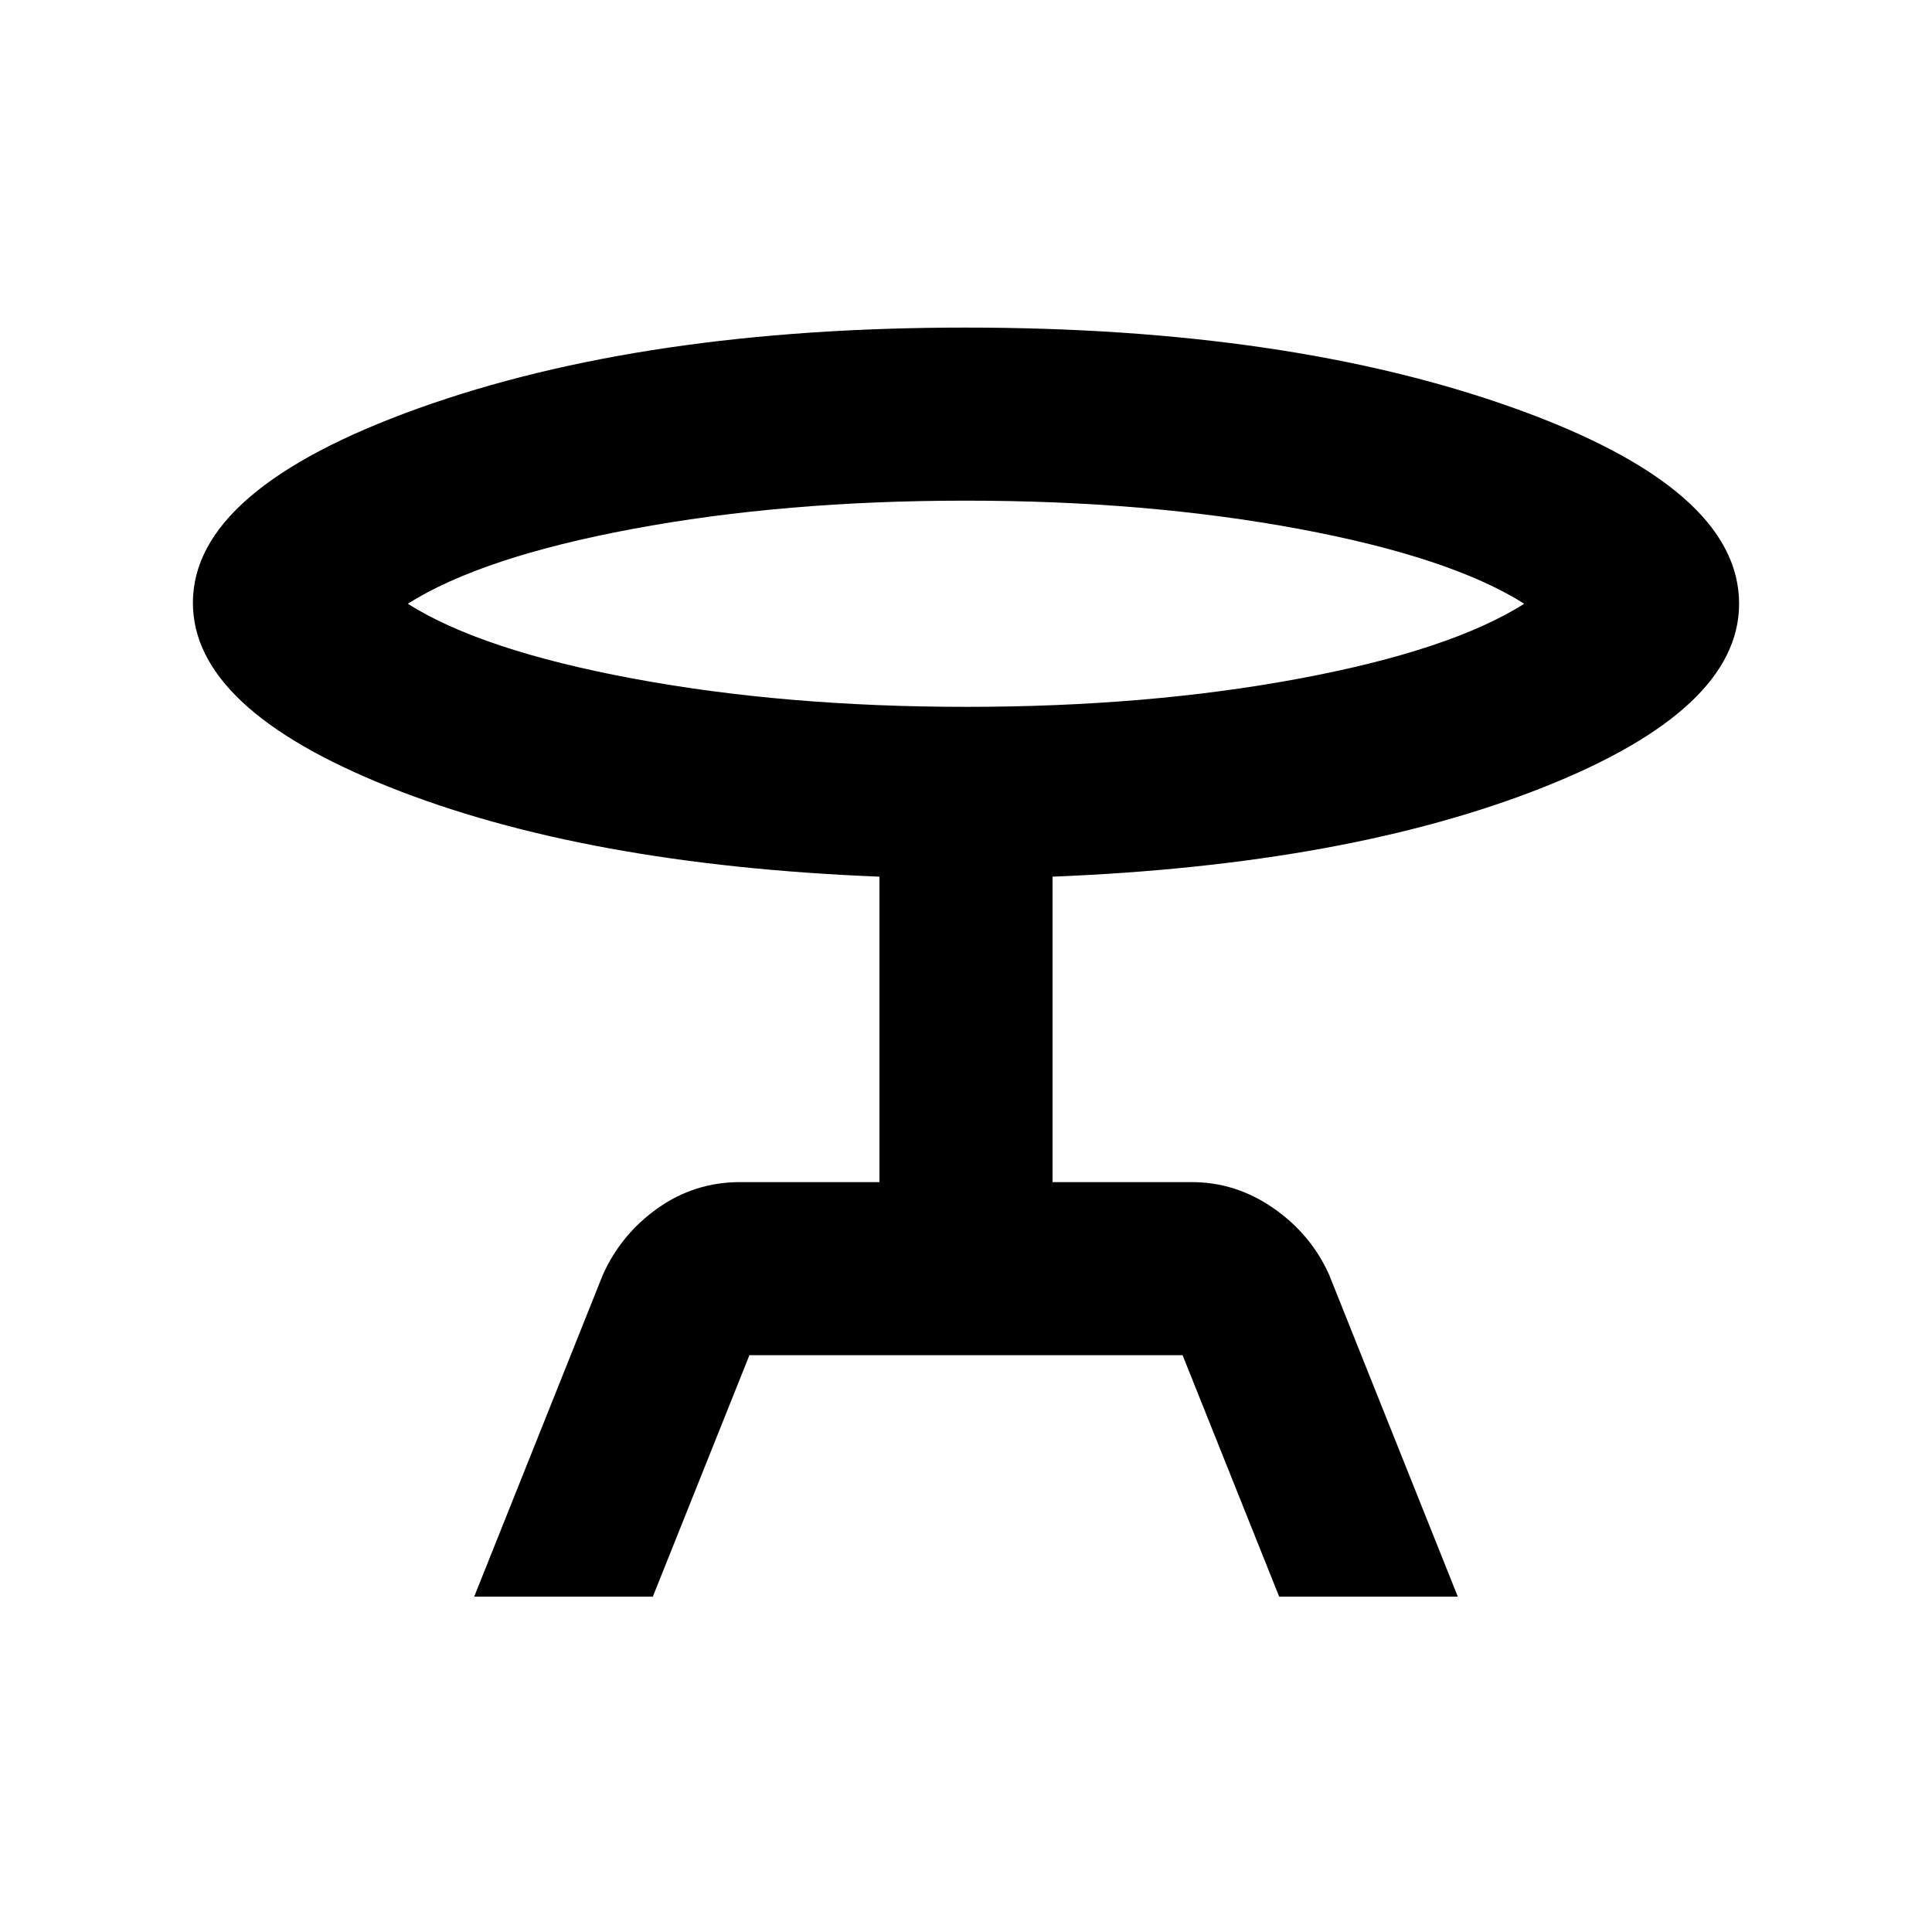 <svg xmlns="http://www.w3.org/2000/svg" height="24" viewBox="0 -960 960 960" width="24"><path d="m235.62-166.62 63.92-159.92q9.08-20.23 27.34-33.15 18.27-12.93 40.97-12.93H437v-151.77q-146.92-5.84-244.04-44.74-97.11-38.89-97.11-91.34 0-56.38 111.87-96.57 111.86-40.19 271.98-40.19 160.76 0 272.61 40 111.84 40 111.84 97.23 0 52.64-97.31 91.21-97.3 38.56-243.84 44.4v151.77h69.15q21.93 0 40.58 12.93 18.65 12.92 27.73 33.15l63.92 159.92h-88.76l-48-120H372.38l-48 120h-88.76Zm244.57-442.15q90.2 0 165.39-14.04 75.19-14.04 111.8-37.19-36.61-23.15-111.99-37.19-75.39-14.04-165.58-14.04-90.2 0-165.39 14.04-75.19 14.04-111.8 37.19 36.61 23.15 111.99 37.19 75.39 14.04 165.58 14.04ZM480-660Z"/></svg>